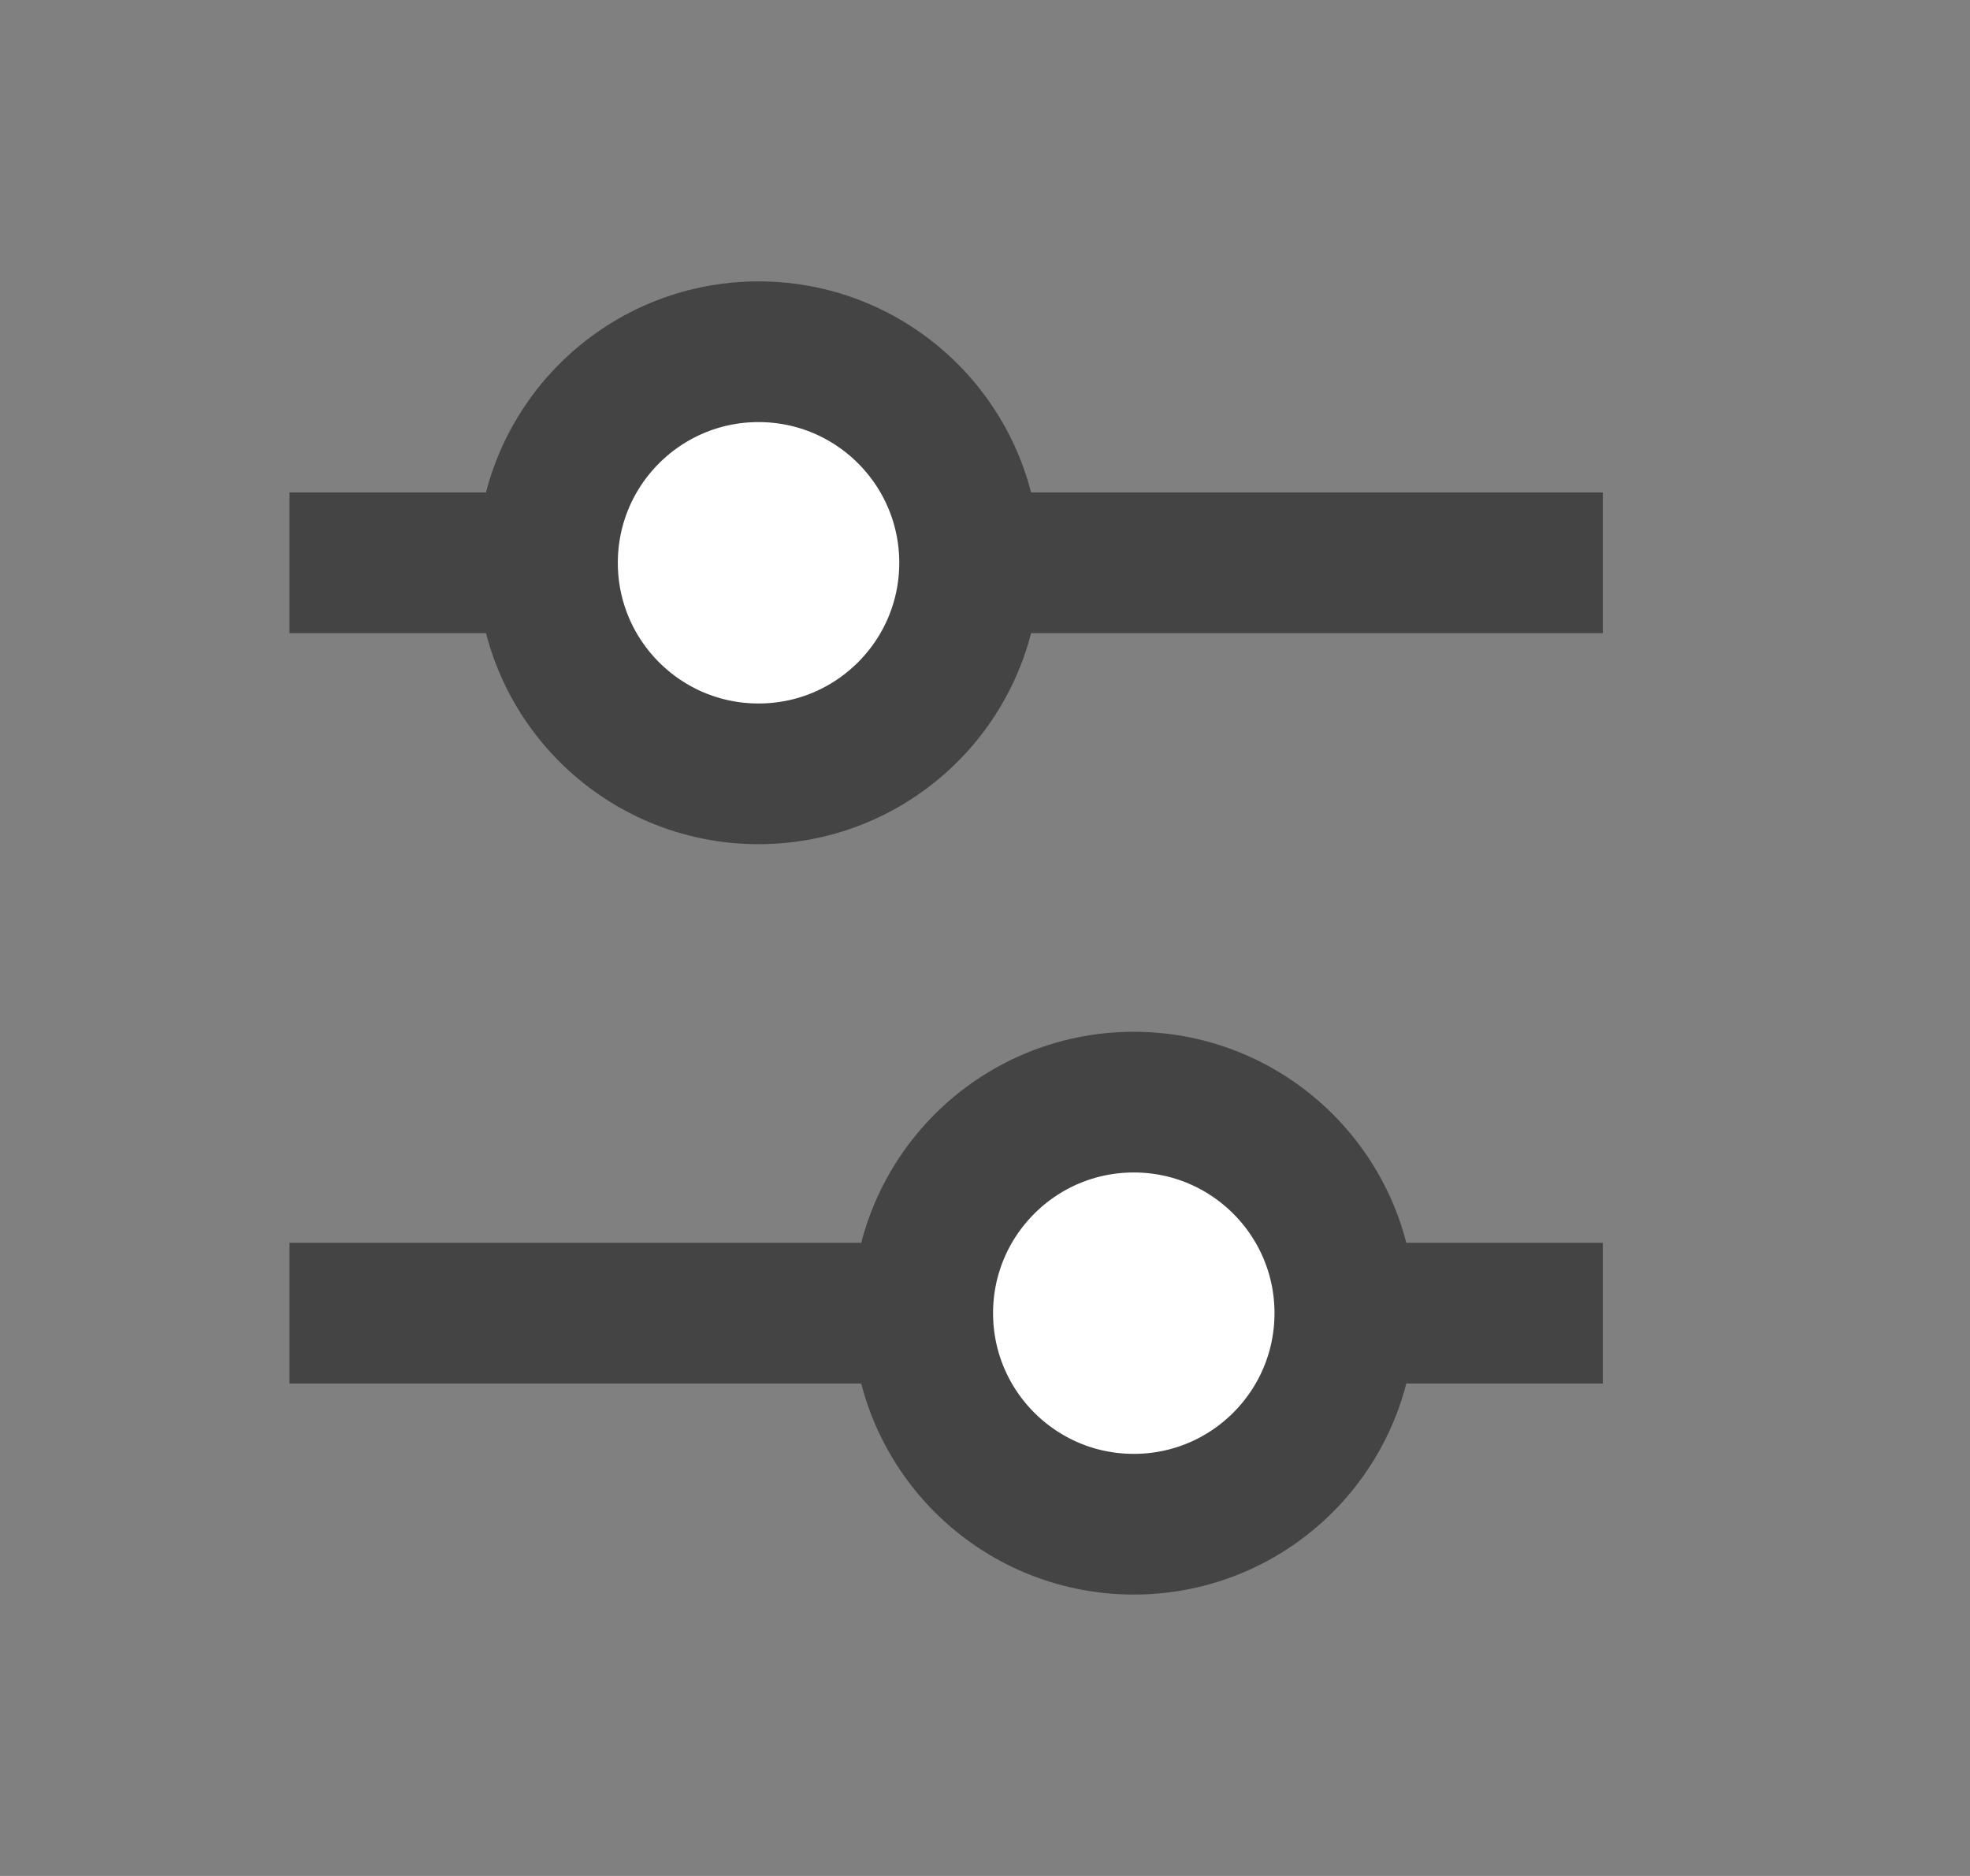 <svg width="21" height="20" viewBox="0 0 21 20" fill="none" xmlns="http://www.w3.org/2000/svg">
<rect x="0" y="0" width="21" height="20" fill="#808080" stroke="none"/>
<g id="Icon Button / 20px">
<g id="ic">
<g id="Group 1261165685">
<path id="Vector 770" d="M3.086 6L17.086 6" stroke="#444444" stroke-width="1.5"/>
<circle id="Ellipse 3011" cx="8.086" cy="6" r="2.25" transform="rotate(-90 8.086 6)" fill="white" stroke="#444444" stroke-width="1.5"/>
</g>
<g id="Group 1261165686">
<path id="Vector 771" d="M3.086 14L17.086 14" stroke="#444444" stroke-width="1.5"/>
<circle id="Ellipse 3012" cx="12.086" cy="14" r="2.25" transform="rotate(-90 12.086 14)" fill="white" stroke="#444444" stroke-width="1.5"/>
</g>
</g>
</g>
</svg>
